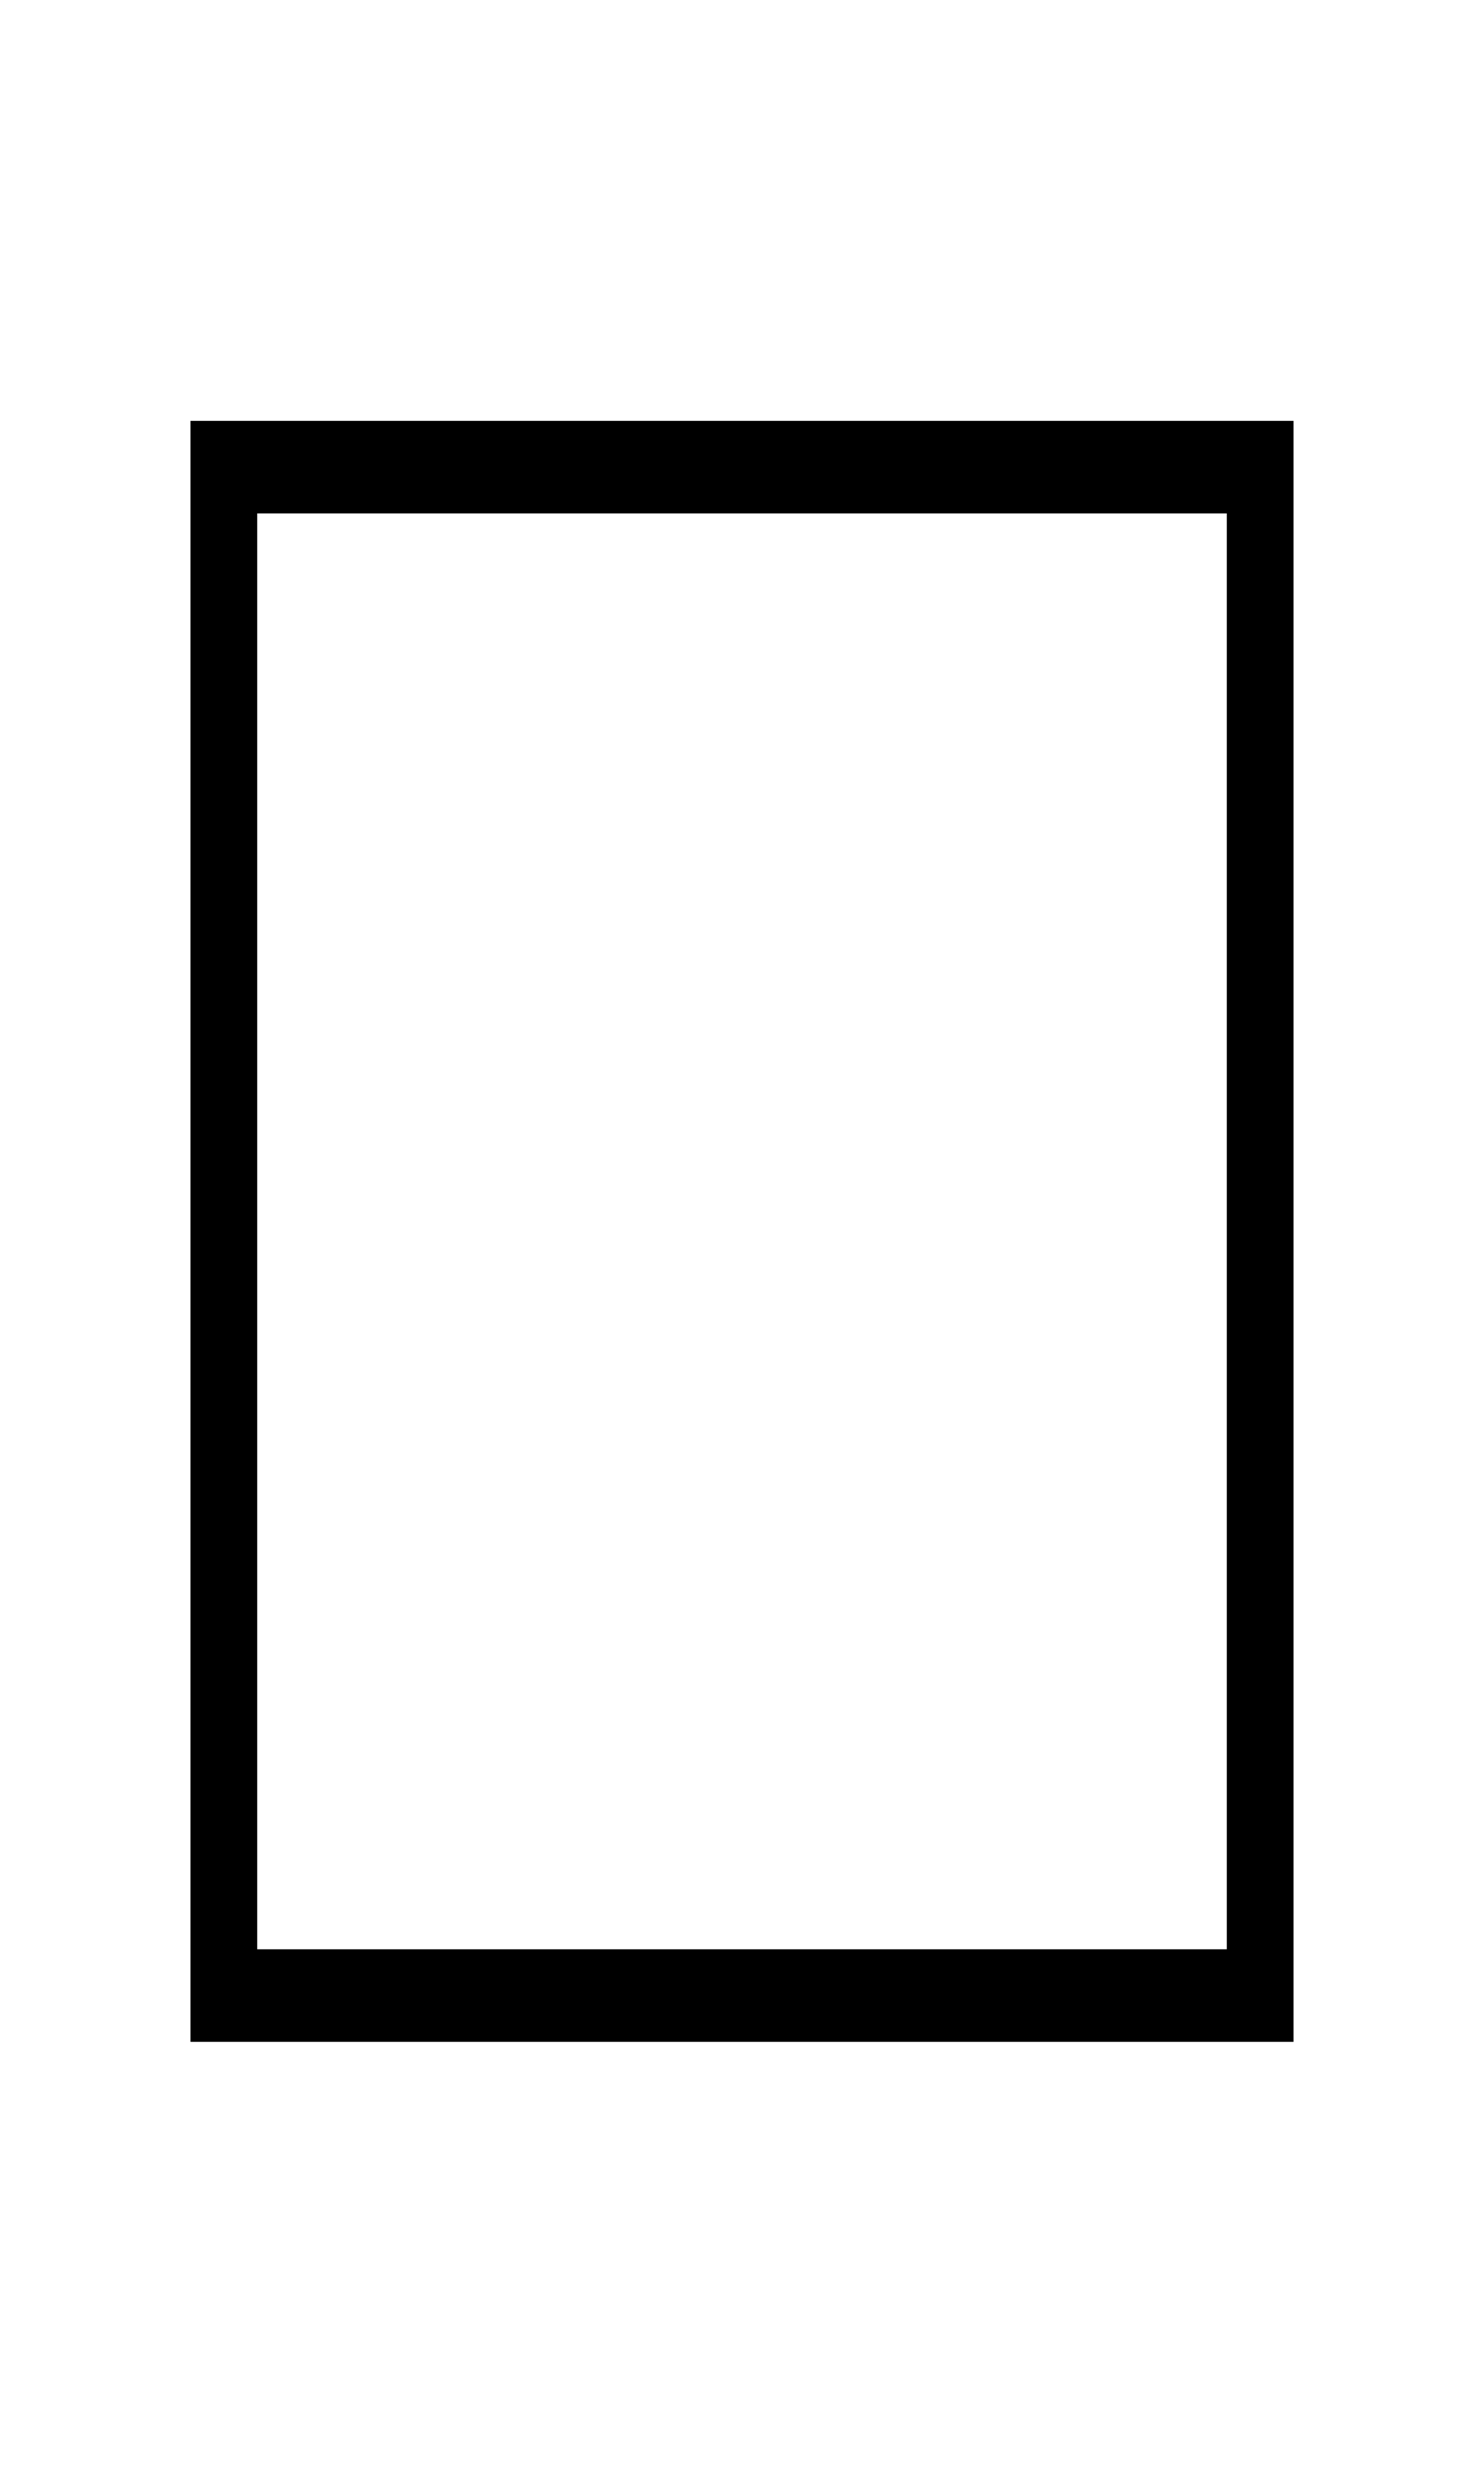 <?xml version="1.0" encoding="UTF-8" standalone="no"?>
<svg
   version="1.1"
   viewBox="-10 0 600.512 1000"
   id="svg1"
   sodipodi:docname="u.svg"
   xml:space="preserve"
   inkscape:version="1.3.2 (091e20e, 2023-11-25, custom)"
   width="600.512"
   height="1000"
   inkscape:export-filename="FBKINGDOM_a.svg"
   inkscape:export-xdpi="96"
   inkscape:export-ydpi="96"
   xmlns:inkscape="http://www.inkscape.org/namespaces/inkscape"
   xmlns:sodipodi="http://sodipodi.sourceforge.net/DTD/sodipodi-0.dtd"
   xmlns="http://www.w3.org/2000/svg"
   xmlns:svg="http://www.w3.org/2000/svg"><defs
     id="defs1" /><sodipodi:namedview
     id="namedview1"
     pagecolor="#505050"
     bordercolor="#eeeeee"
     borderopacity="1"
     inkscape:showpageshadow="0"
     inkscape:pageopacity="0"
     inkscape:pagecheckerboard="0"
     inkscape:deskcolor="#d1d1d1"
     inkscape:zoom="0.54793441"
     inkscape:cx="385.9951"
     inkscape:cy="479.07194"
     inkscape:current-layer="layer4" /><g
     inkscape:groupmode="layer"
     id="layer4"
     inkscape:label="u"
     style="display:inline"><path
       id="rect3"
       style="fill:#000000;fill-opacity:1;stroke:none;stroke-width:7.559;stroke-linecap:round;stroke-linejoin:round;stroke-dashoffset:13.937"
       d="M 67,170.346 V 825.916 H 513.512 V 170.346 Z m 27.102,37.424 H 486.412 V 788.492 H 94.102 Z" /></g></svg>
